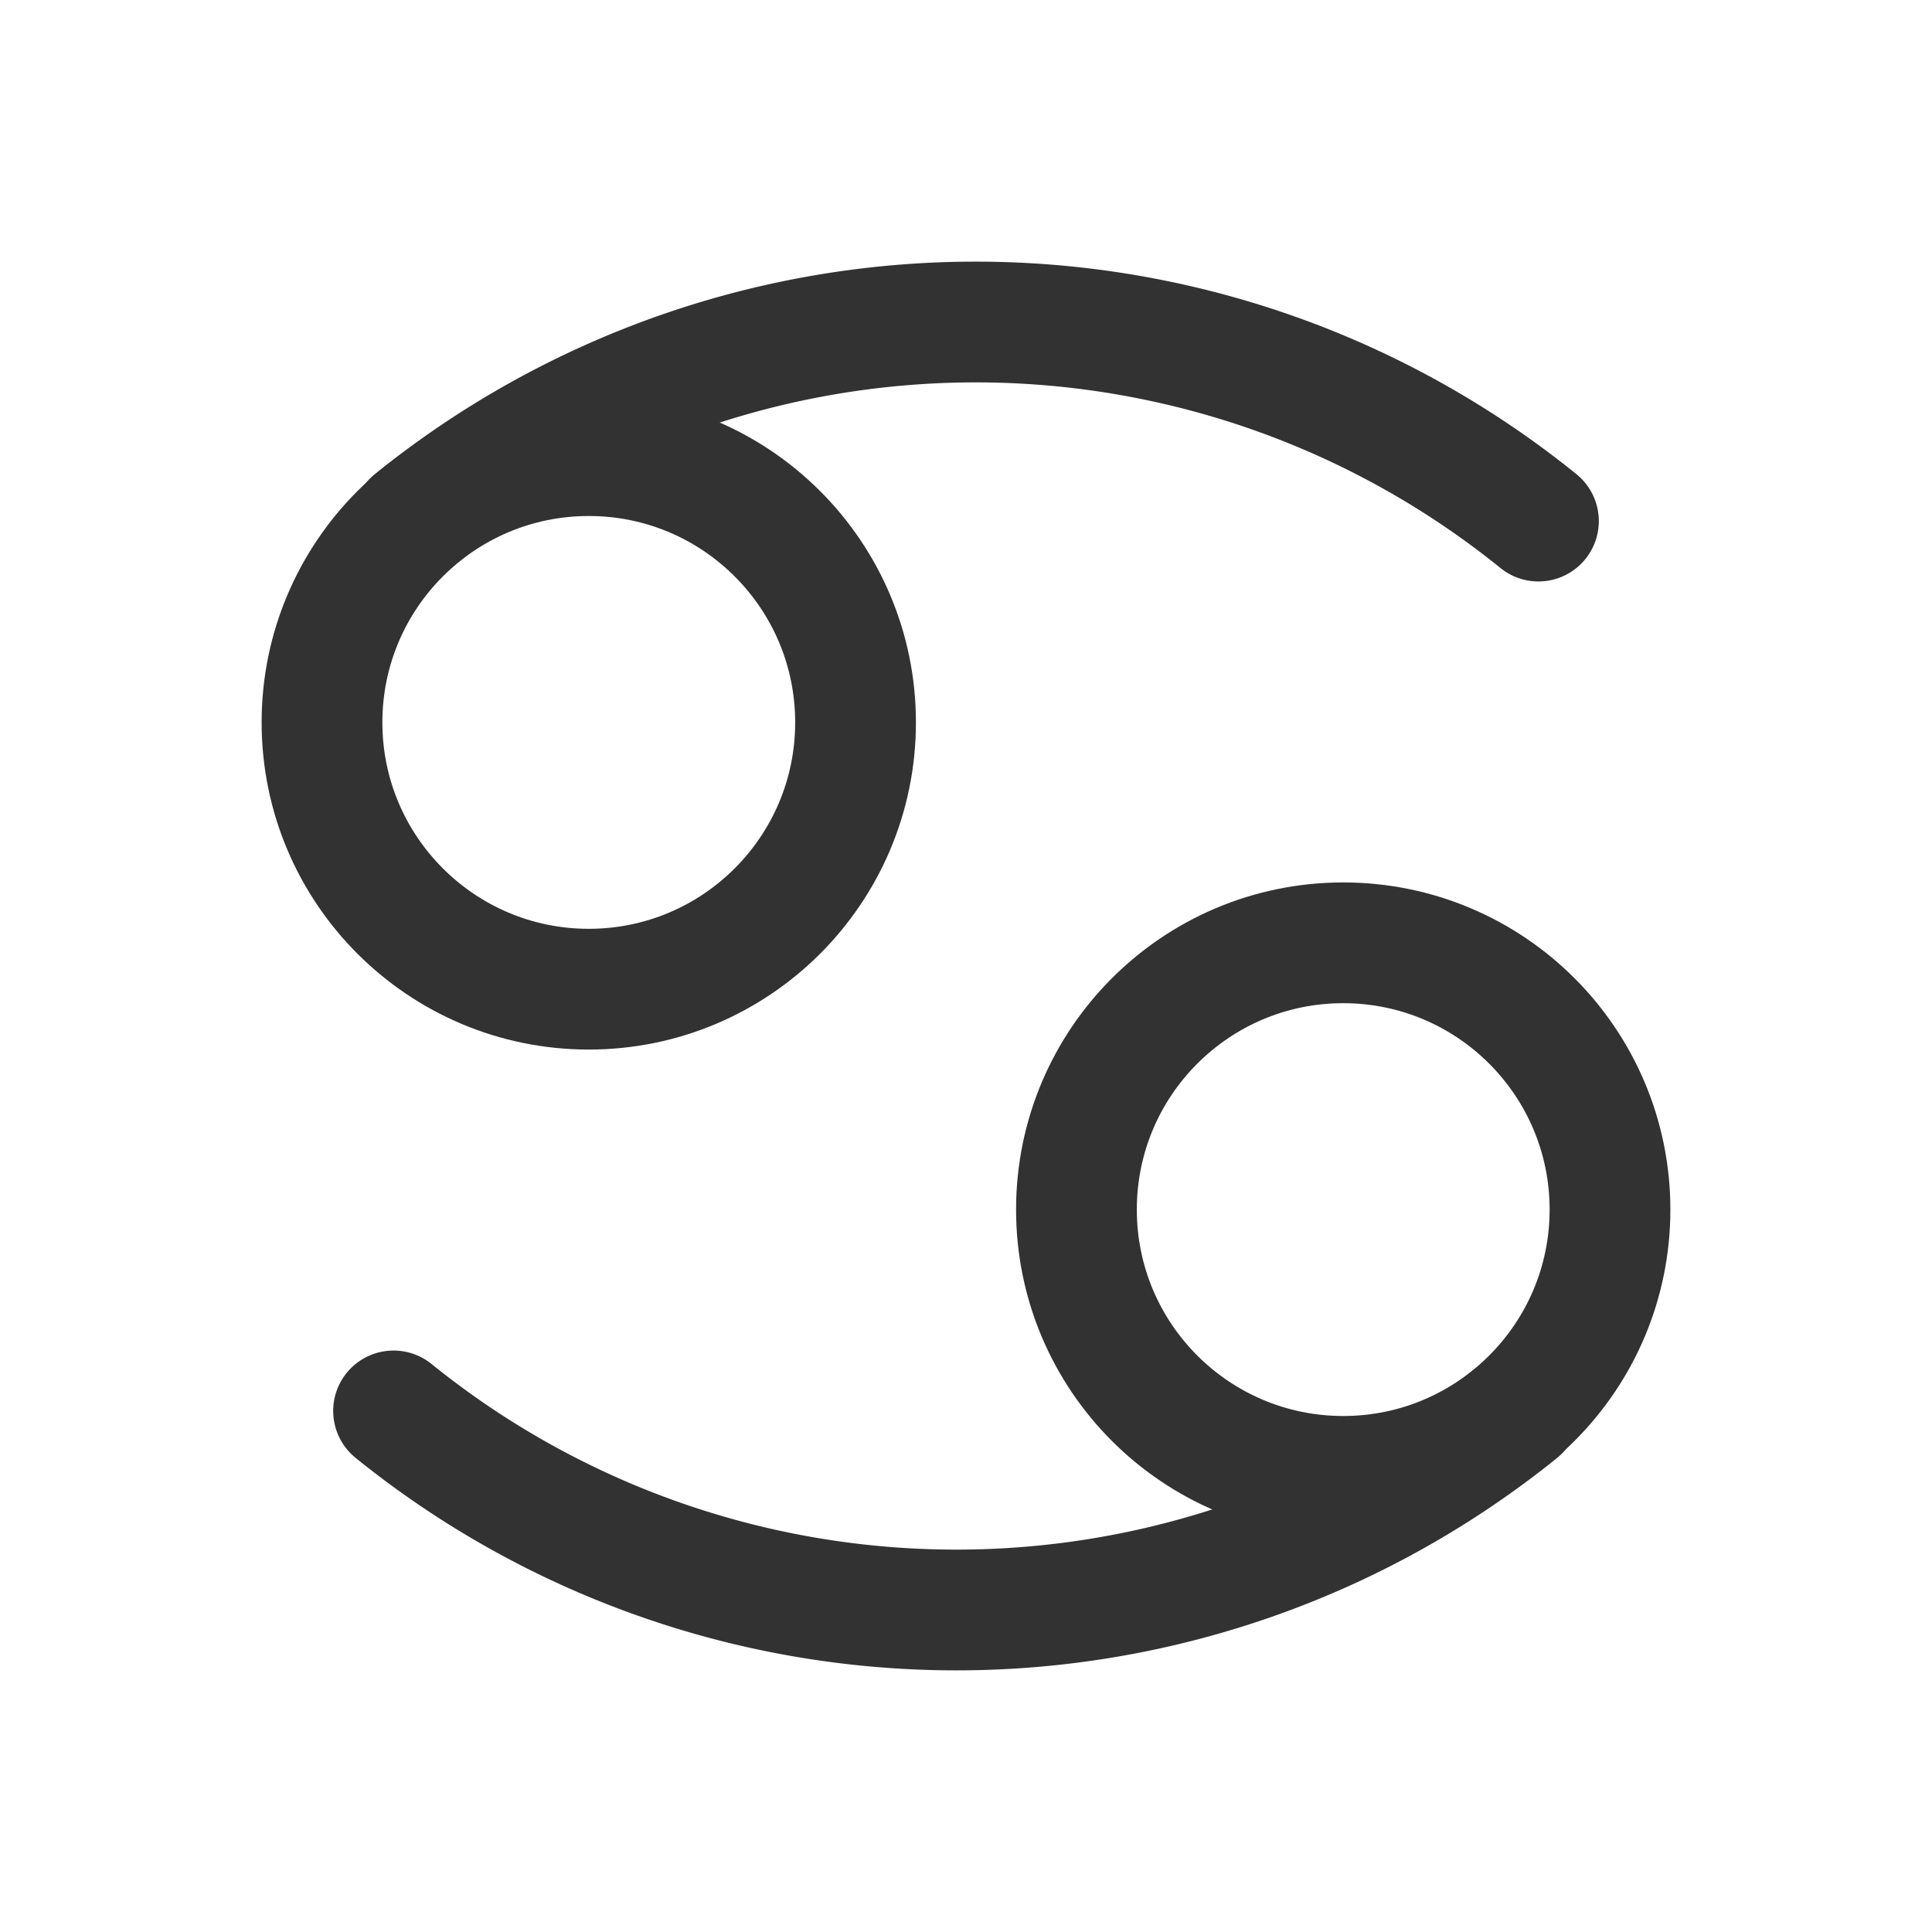 <svg id="Layer_3" data-name="Layer 3" xmlns="http://www.w3.org/2000/svg" viewBox="0 0 24 24"><title>cancer</title><path d="M24,24H0V0H24Z" fill="none"/><circle cx="7.314" cy="8.974" r="3.314" fill="none" stroke="#323232" stroke-linecap="round" stroke-linejoin="round" stroke-width="1.5"/><path d="M5.128,6.473a11.12,11.12,0,0,1,13.983,0" fill="none" stroke="#323232" stroke-linecap="round" stroke-linejoin="round" stroke-width="1.5"/><circle cx="16.686" cy="15.026" r="3.314" fill="none" stroke="#323232" stroke-linecap="round" stroke-linejoin="round" stroke-width="1.5"/><path d="M18.872,17.527a11.12,11.12,0,0,1-13.983,0" fill="none" stroke="#323232" stroke-linecap="round" stroke-linejoin="round" stroke-width="1.5"/><path d="M0,0H24V24H0Z" fill="none"/><path d="M0,0H24V24H0Z" fill="none"/></svg>